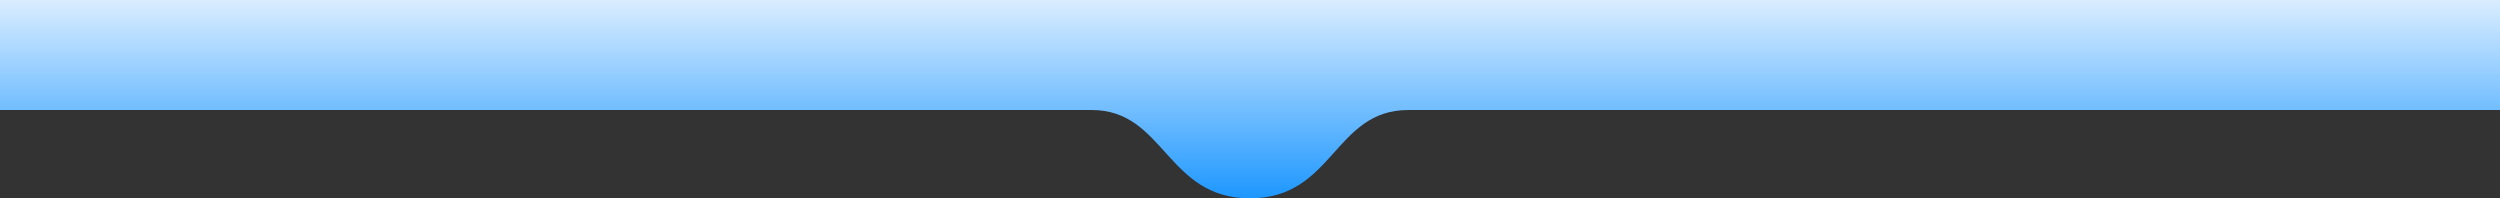 <?xml version="1.0" encoding="utf-8"?>
<!-- Generator: Adobe Illustrator 16.0.0, SVG Export Plug-In . SVG Version: 6.00 Build 0)  -->
<!DOCTYPE svg PUBLIC "-//W3C//DTD SVG 1.1//EN" "http://www.w3.org/Graphics/SVG/1.1/DTD/svg11.dtd">
<svg version="1.1" id="Ebene_1" xmlns="http://www.w3.org/2000/svg" xmlns:xlink="http://www.w3.org/1999/xlink" x="0px" y="0px"
	 width="3000px" height="238px" viewBox="0 0 3000 238" enable-background="new 0 0 3000 238" xml:space="preserve">
<rect x="0" y="0" width="3000" height="238" fill="#333333" stroke="none"/>
<linearGradient id="SVGID_1_" gradientUnits="userSpaceOnUse" x1="421.859" y1="-356.945" x2="421.859" y2="-118.945" gradientTransform="matrix(1 0 0 -1 1078.141 -118.945)">
	<stop  offset="0" style="stop-color:#1D97FF"/>
	<stop  offset="1" style="stop-color:#DAEDFF"/>
</linearGradient>
<path fill="url(#SVGID_1_)" d="M0,0h3000v132H1690c-89.37,0-89.524,106-190,106c-100.477,0-102.157-106-190-106H0V0z"/>
</svg>
